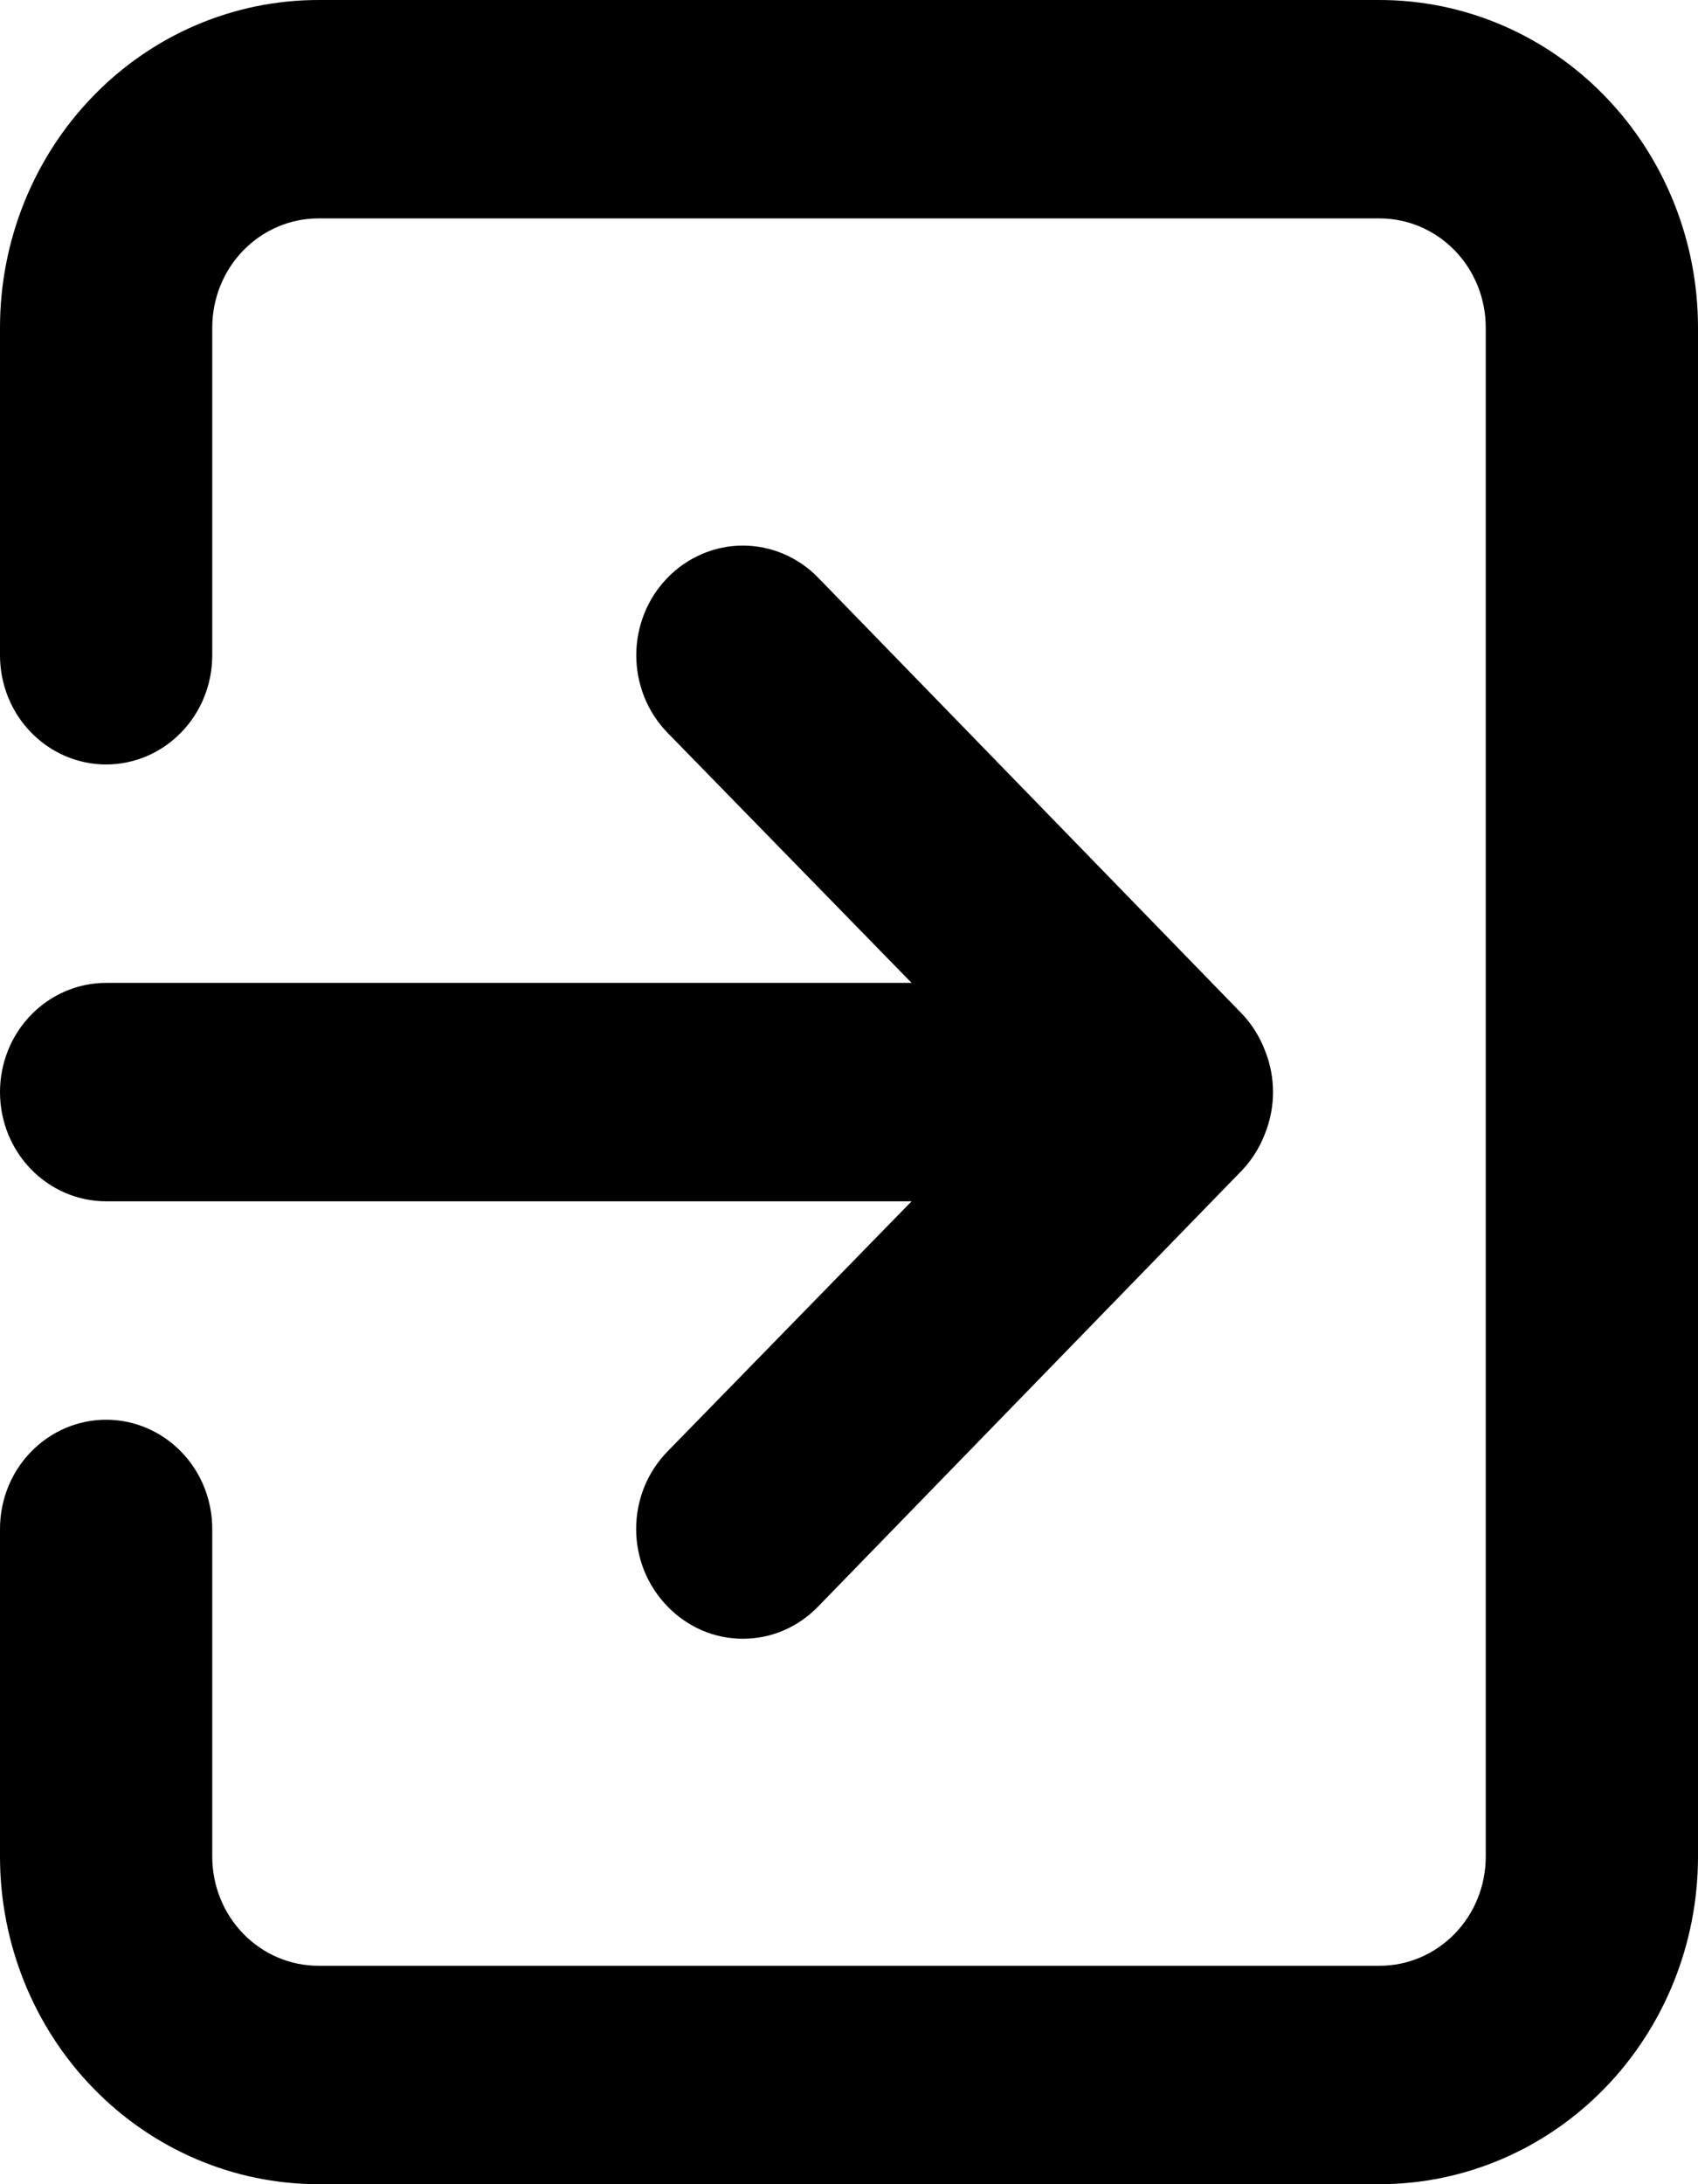 <svg width="14" height="18" viewBox="0 0 14 18" fill="none" xmlns="http://www.w3.org/2000/svg">
<path d="M0 9C0 9.239 0.092 9.468 0.256 9.636C0.42 9.805 0.643 9.9 0.875 9.9H7.516L5.504 11.961C5.422 12.045 5.357 12.144 5.312 12.254C5.268 12.364 5.245 12.481 5.245 12.6C5.245 12.719 5.268 12.836 5.312 12.946C5.357 13.056 5.422 13.155 5.504 13.239C5.585 13.323 5.682 13.39 5.788 13.436C5.895 13.482 6.009 13.505 6.125 13.505C6.241 13.505 6.355 13.482 6.462 13.436C6.568 13.39 6.665 13.323 6.746 13.239L10.246 9.639C10.326 9.553 10.388 9.452 10.43 9.342C10.518 9.123 10.518 8.877 10.43 8.658C10.388 8.548 10.326 8.447 10.246 8.361L6.746 4.761C6.665 4.677 6.568 4.611 6.461 4.565C6.355 4.52 6.24 4.496 6.125 4.496C6.01 4.496 5.895 4.52 5.789 4.565C5.682 4.611 5.585 4.677 5.504 4.761C5.422 4.845 5.357 4.945 5.313 5.054C5.269 5.164 5.246 5.281 5.246 5.4C5.246 5.519 5.269 5.636 5.313 5.746C5.357 5.855 5.422 5.955 5.504 6.039L7.516 8.1H0.875C0.643 8.1 0.42 8.195 0.256 8.364C0.092 8.532 0 8.761 0 9V9ZM11.375 0H2.625C1.929 0 1.261 0.284 0.769 0.791C0.277 1.297 0 1.984 0 2.7V5.4C0 5.639 0.092 5.868 0.256 6.036C0.42 6.205 0.643 6.3 0.875 6.3C1.107 6.3 1.33 6.205 1.494 6.036C1.658 5.868 1.75 5.639 1.75 5.4V2.7C1.75 2.461 1.842 2.232 2.006 2.064C2.17 1.895 2.393 1.8 2.625 1.8H11.375C11.607 1.8 11.83 1.895 11.994 2.064C12.158 2.232 12.25 2.461 12.25 2.7V15.3C12.25 15.539 12.158 15.768 11.994 15.936C11.83 16.105 11.607 16.2 11.375 16.2H2.625C2.393 16.2 2.17 16.105 2.006 15.936C1.842 15.768 1.75 15.539 1.75 15.3V12.6C1.75 12.361 1.658 12.132 1.494 11.964C1.33 11.795 1.107 11.7 0.875 11.7C0.643 11.7 0.42 11.795 0.256 11.964C0.092 12.132 0 12.361 0 12.6V15.3C0 16.016 0.277 16.703 0.769 17.209C1.261 17.715 1.929 18 2.625 18H11.375C12.071 18 12.739 17.715 13.231 17.209C13.723 16.703 14 16.016 14 15.3V2.7C14 1.984 13.723 1.297 13.231 0.791C12.739 0.284 12.071 0 11.375 0Z" fill="black"/>
</svg>
